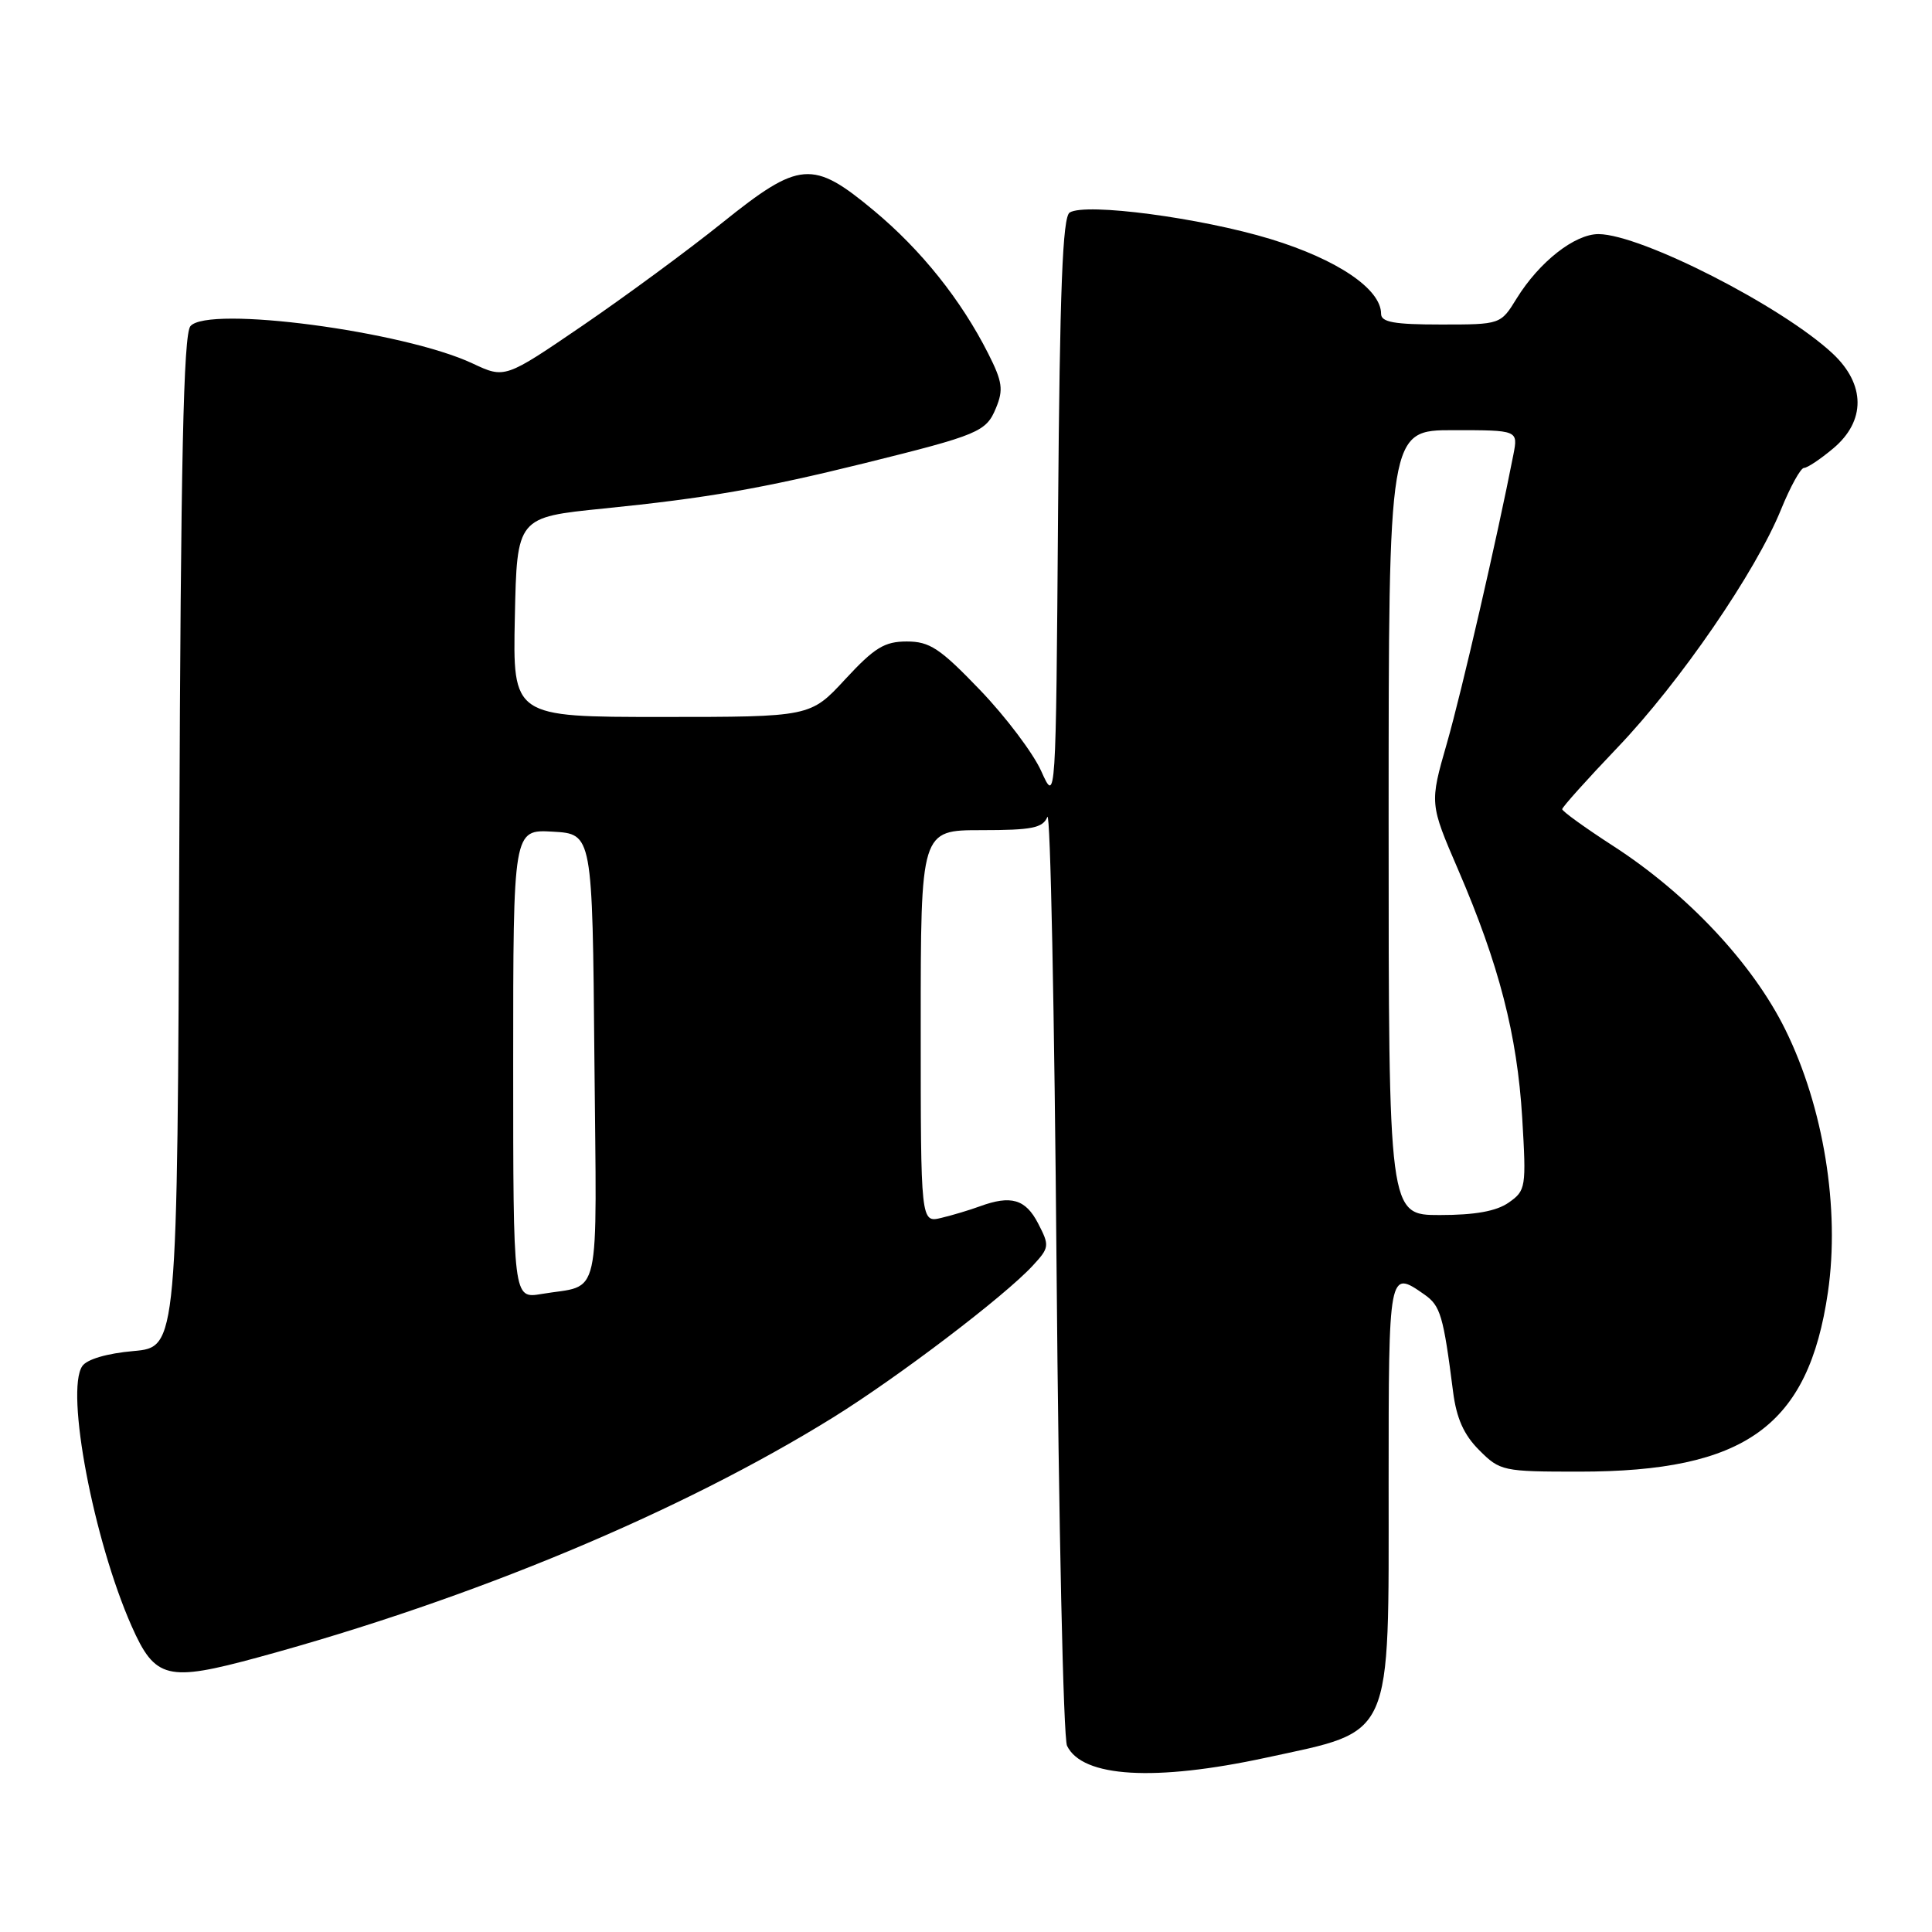 <?xml version="1.0" encoding="UTF-8" standalone="no"?>
<!DOCTYPE svg PUBLIC "-//W3C//DTD SVG 1.1//EN" "http://www.w3.org/Graphics/SVG/1.1/DTD/svg11.dtd" >
<svg xmlns="http://www.w3.org/2000/svg" xmlns:xlink="http://www.w3.org/1999/xlink" version="1.1" viewBox="0 0 256 256">
 <g >
 <path fill="currentColor"
d=" M 167.77 232.90 C 184.75 229.22 184.00 230.91 184.00 196.55 C 184.00 168.28 184.01 168.22 188.74 171.53 C 190.87 173.02 191.25 174.30 192.54 184.41 C 192.99 187.94 193.97 190.13 196.01 192.16 C 198.76 194.92 199.16 195.00 209.24 195.00 C 231.28 195.00 239.62 188.99 242.21 171.22 C 243.82 160.15 241.64 146.70 236.55 136.40 C 232.23 127.66 223.59 118.45 213.75 112.09 C 210.04 109.69 207.00 107.50 207.00 107.22 C 207.00 106.95 210.30 103.27 214.33 99.05 C 222.59 90.41 232.65 75.76 236.00 67.50 C 237.23 64.48 238.60 62.00 239.04 62.00 C 239.48 62.00 241.23 60.83 242.92 59.41 C 247.24 55.78 247.20 50.93 242.84 46.85 C 236.14 40.59 217.49 31.07 211.83 31.02 C 208.68 31.00 203.97 34.69 200.97 39.54 C 198.84 43.00 198.84 43.00 190.92 43.00 C 184.74 43.00 183.00 42.69 183.00 41.58 C 183.00 38.30 177.20 34.38 168.37 31.68 C 159.12 28.86 143.87 26.84 141.74 28.16 C 140.80 28.74 140.43 38.23 140.20 67.71 C 139.91 106.50 139.91 106.50 137.97 102.18 C 136.91 99.81 133.26 94.97 129.86 91.43 C 124.55 85.90 123.19 85.00 120.15 85.00 C 117.20 85.00 115.87 85.82 112.00 90.00 C 107.38 95.00 107.38 95.00 87.66 95.00 C 67.94 95.00 67.94 95.00 68.22 81.77 C 68.50 68.54 68.50 68.54 80.00 67.38 C 93.63 66.01 101.02 64.72 114.50 61.39 C 129.71 57.62 130.67 57.22 131.97 54.07 C 132.98 51.64 132.83 50.58 130.95 46.86 C 127.35 39.74 122.07 33.13 115.80 27.91 C 107.67 21.14 105.96 21.28 95.66 29.55 C 91.17 33.16 82.86 39.27 77.20 43.14 C 66.90 50.17 66.90 50.17 62.62 48.16 C 53.51 43.88 27.53 40.45 25.23 43.22 C 24.31 44.33 23.95 60.90 23.76 111.59 C 23.50 178.50 23.50 178.50 17.70 179.02 C 14.18 179.33 11.51 180.11 10.90 181.02 C 8.65 184.33 12.39 204.05 17.44 215.47 C 20.55 222.49 22.15 222.89 34.23 219.60 C 62.61 211.87 90.13 200.38 110.39 187.82 C 119.02 182.46 133.04 171.81 136.83 167.72 C 139.06 165.31 139.09 165.07 137.55 162.10 C 135.89 158.89 133.96 158.33 129.82 159.85 C 128.54 160.32 126.26 161.01 124.75 161.37 C 122.00 162.04 122.00 162.04 122.00 136.02 C 122.00 110.00 122.00 110.00 130.03 110.00 C 136.74 110.00 138.18 109.71 138.78 108.25 C 139.18 107.29 139.72 134.18 140.00 168.00 C 140.28 201.82 140.90 230.33 141.39 231.33 C 143.42 235.52 153.01 236.09 167.77 232.90 Z  M 68.00 140.99 C 68.00 109.90 68.00 109.90 73.25 110.20 C 78.50 110.50 78.50 110.50 78.76 140.18 C 79.06 173.31 79.78 170.10 71.75 171.46 C 68.00 172.09 68.00 172.09 68.00 140.99 Z  M 184.00 109.00 C 184.00 57.00 184.00 57.00 192.58 57.00 C 201.16 57.00 201.16 57.00 200.53 60.25 C 198.41 71.12 193.68 91.67 191.72 98.49 C 189.43 106.47 189.43 106.47 193.22 115.26 C 198.64 127.83 201.03 137.12 201.70 148.10 C 202.25 157.36 202.19 157.75 199.91 159.35 C 198.28 160.49 195.46 161.00 190.78 161.00 C 184.00 161.00 184.00 161.00 184.00 109.00 Z "/>
</g>
</svg>